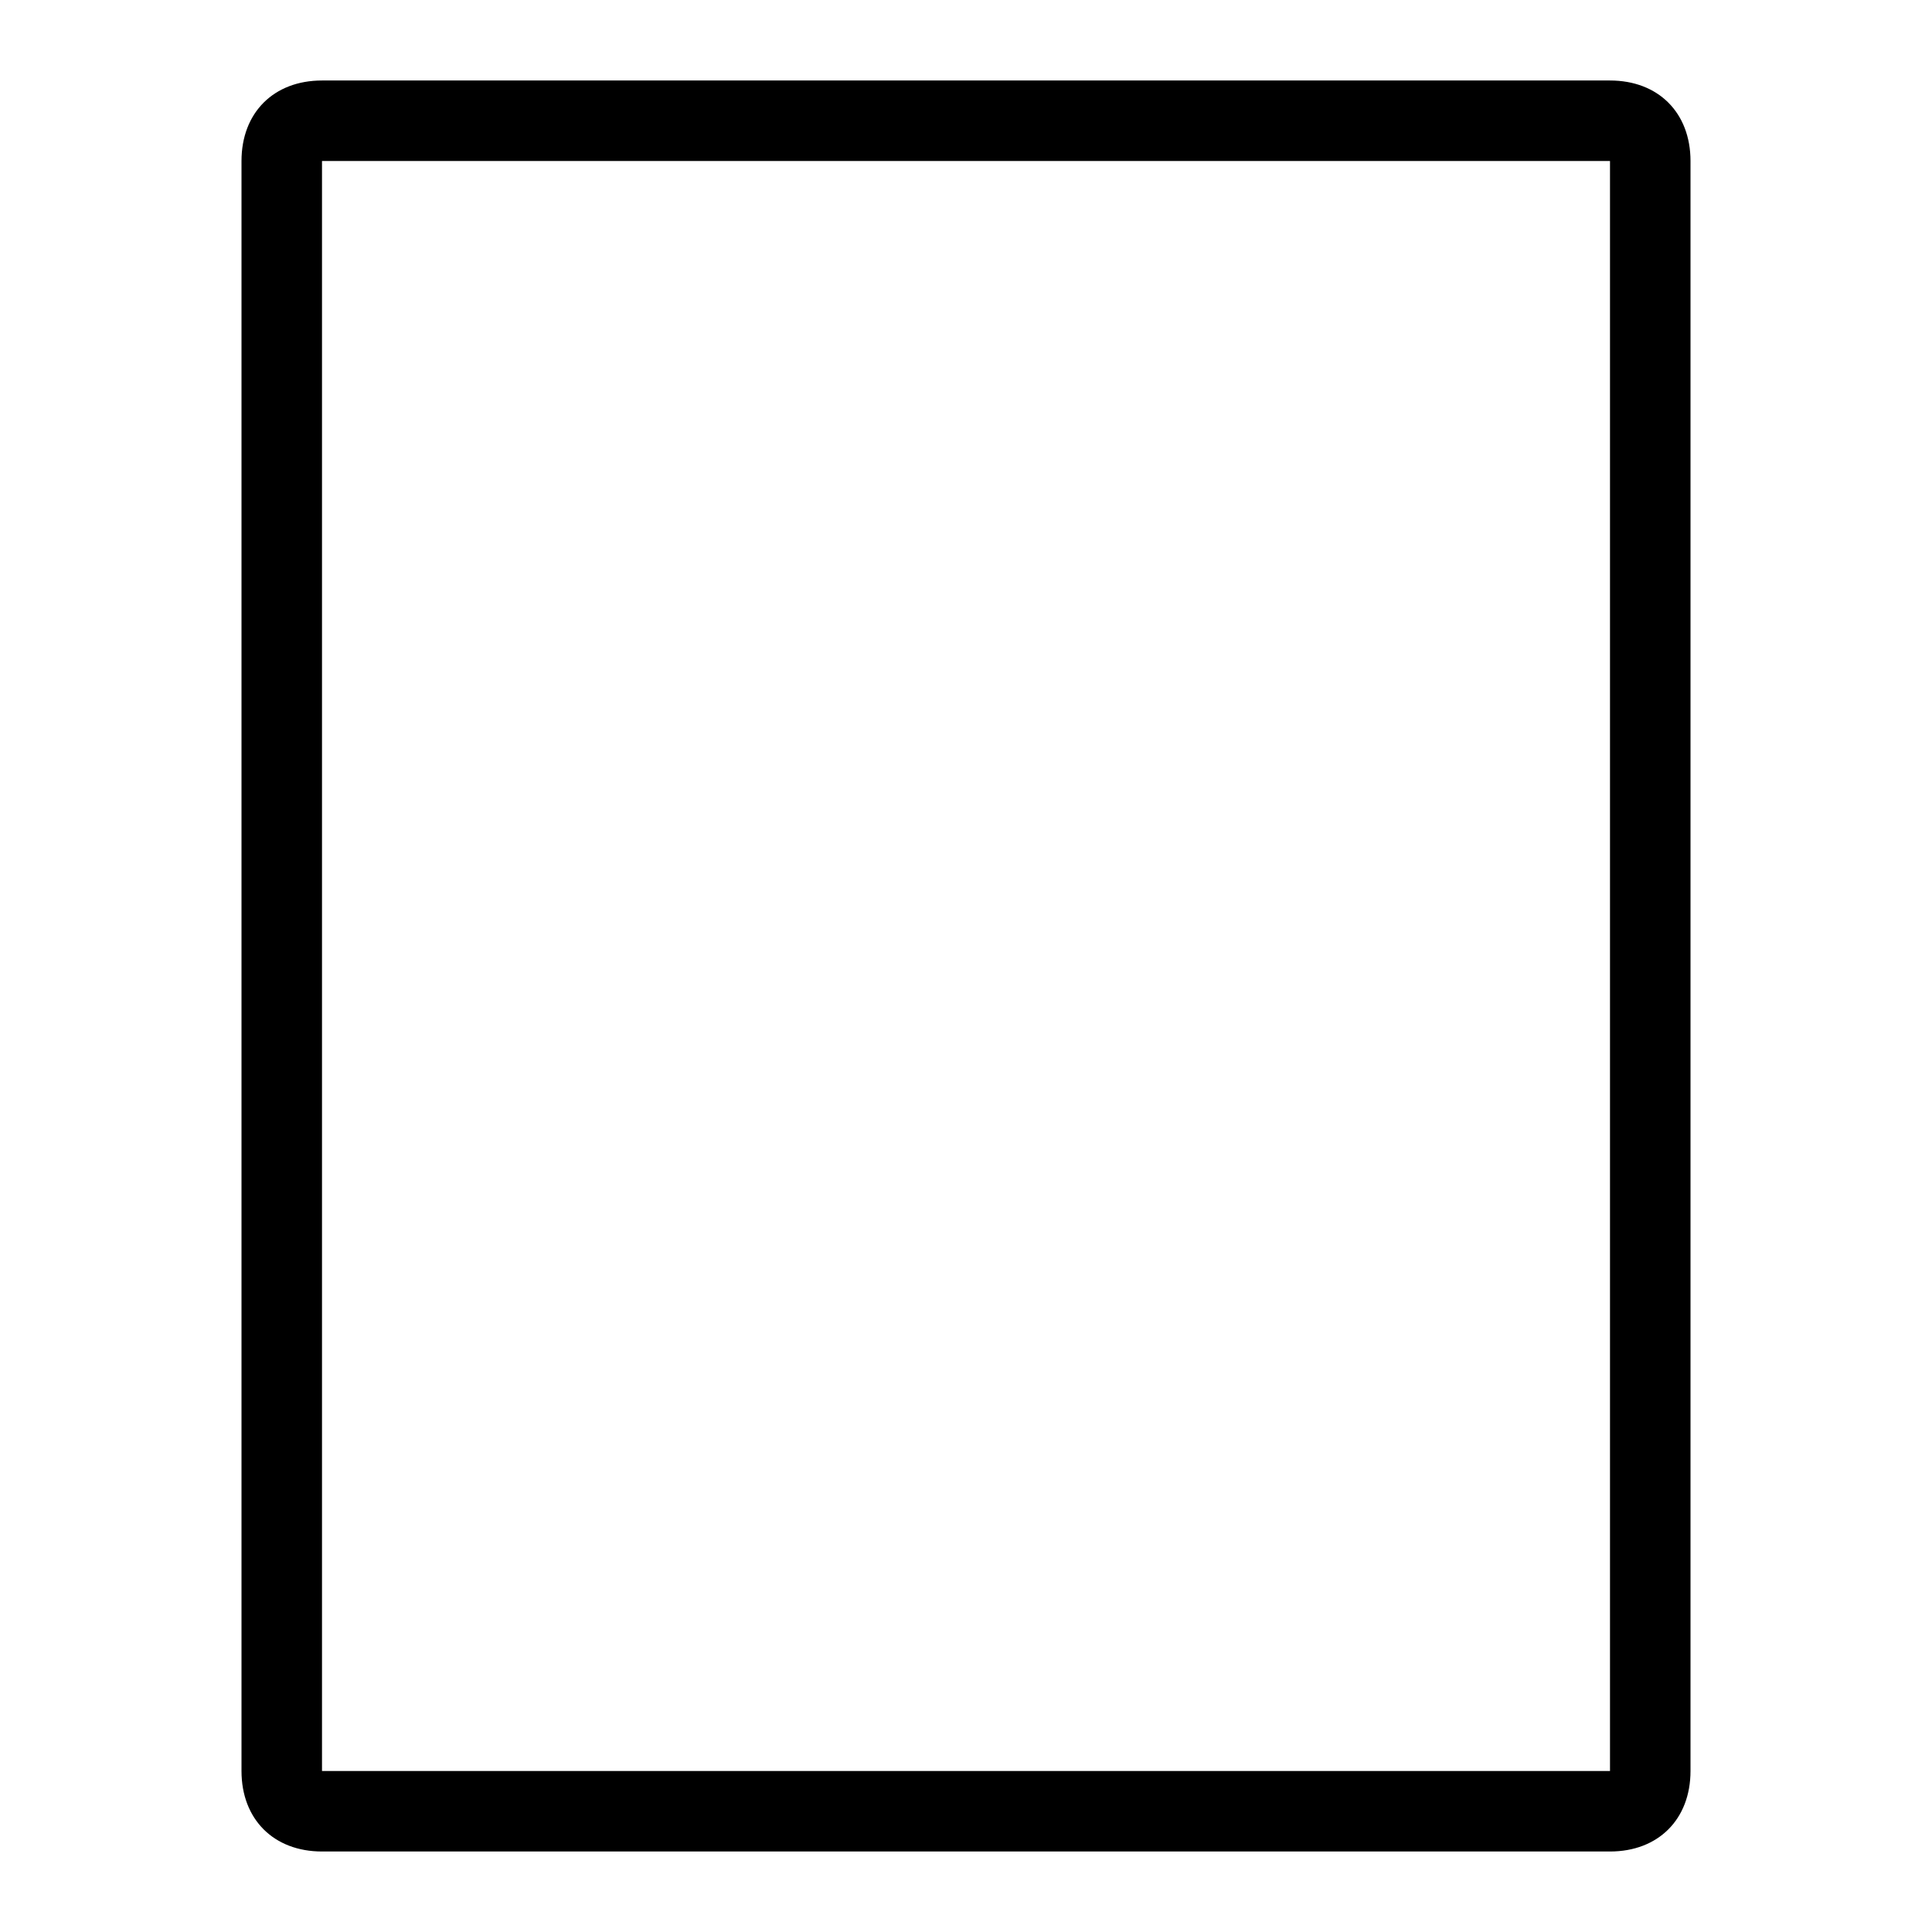 <?xml version="1.0" encoding="utf-8"?>
<svg width="24" height="24" version="1.1" xmlns="http://www.w3.org/2000/svg" xmlns:xlink="http://www.w3.org/1999/xlink" x="0px" y="0px"
	 viewBox="0 0 24 24" style="enable-background:new 0 0 24 24;" xml:space="preserve">
<path d="M20,23H4c-0.6,0-1-0.4-1-1V2c0-0.6,0.4-1,1-1h16c0.6,0,1,0.4,1,1v20C21,22.6,20.6,23,20,23z M4,2v20h16V2L4,2z M4,1.5L4,2
	c0,0,0,0,0,0V1.5z"/>
</svg>
